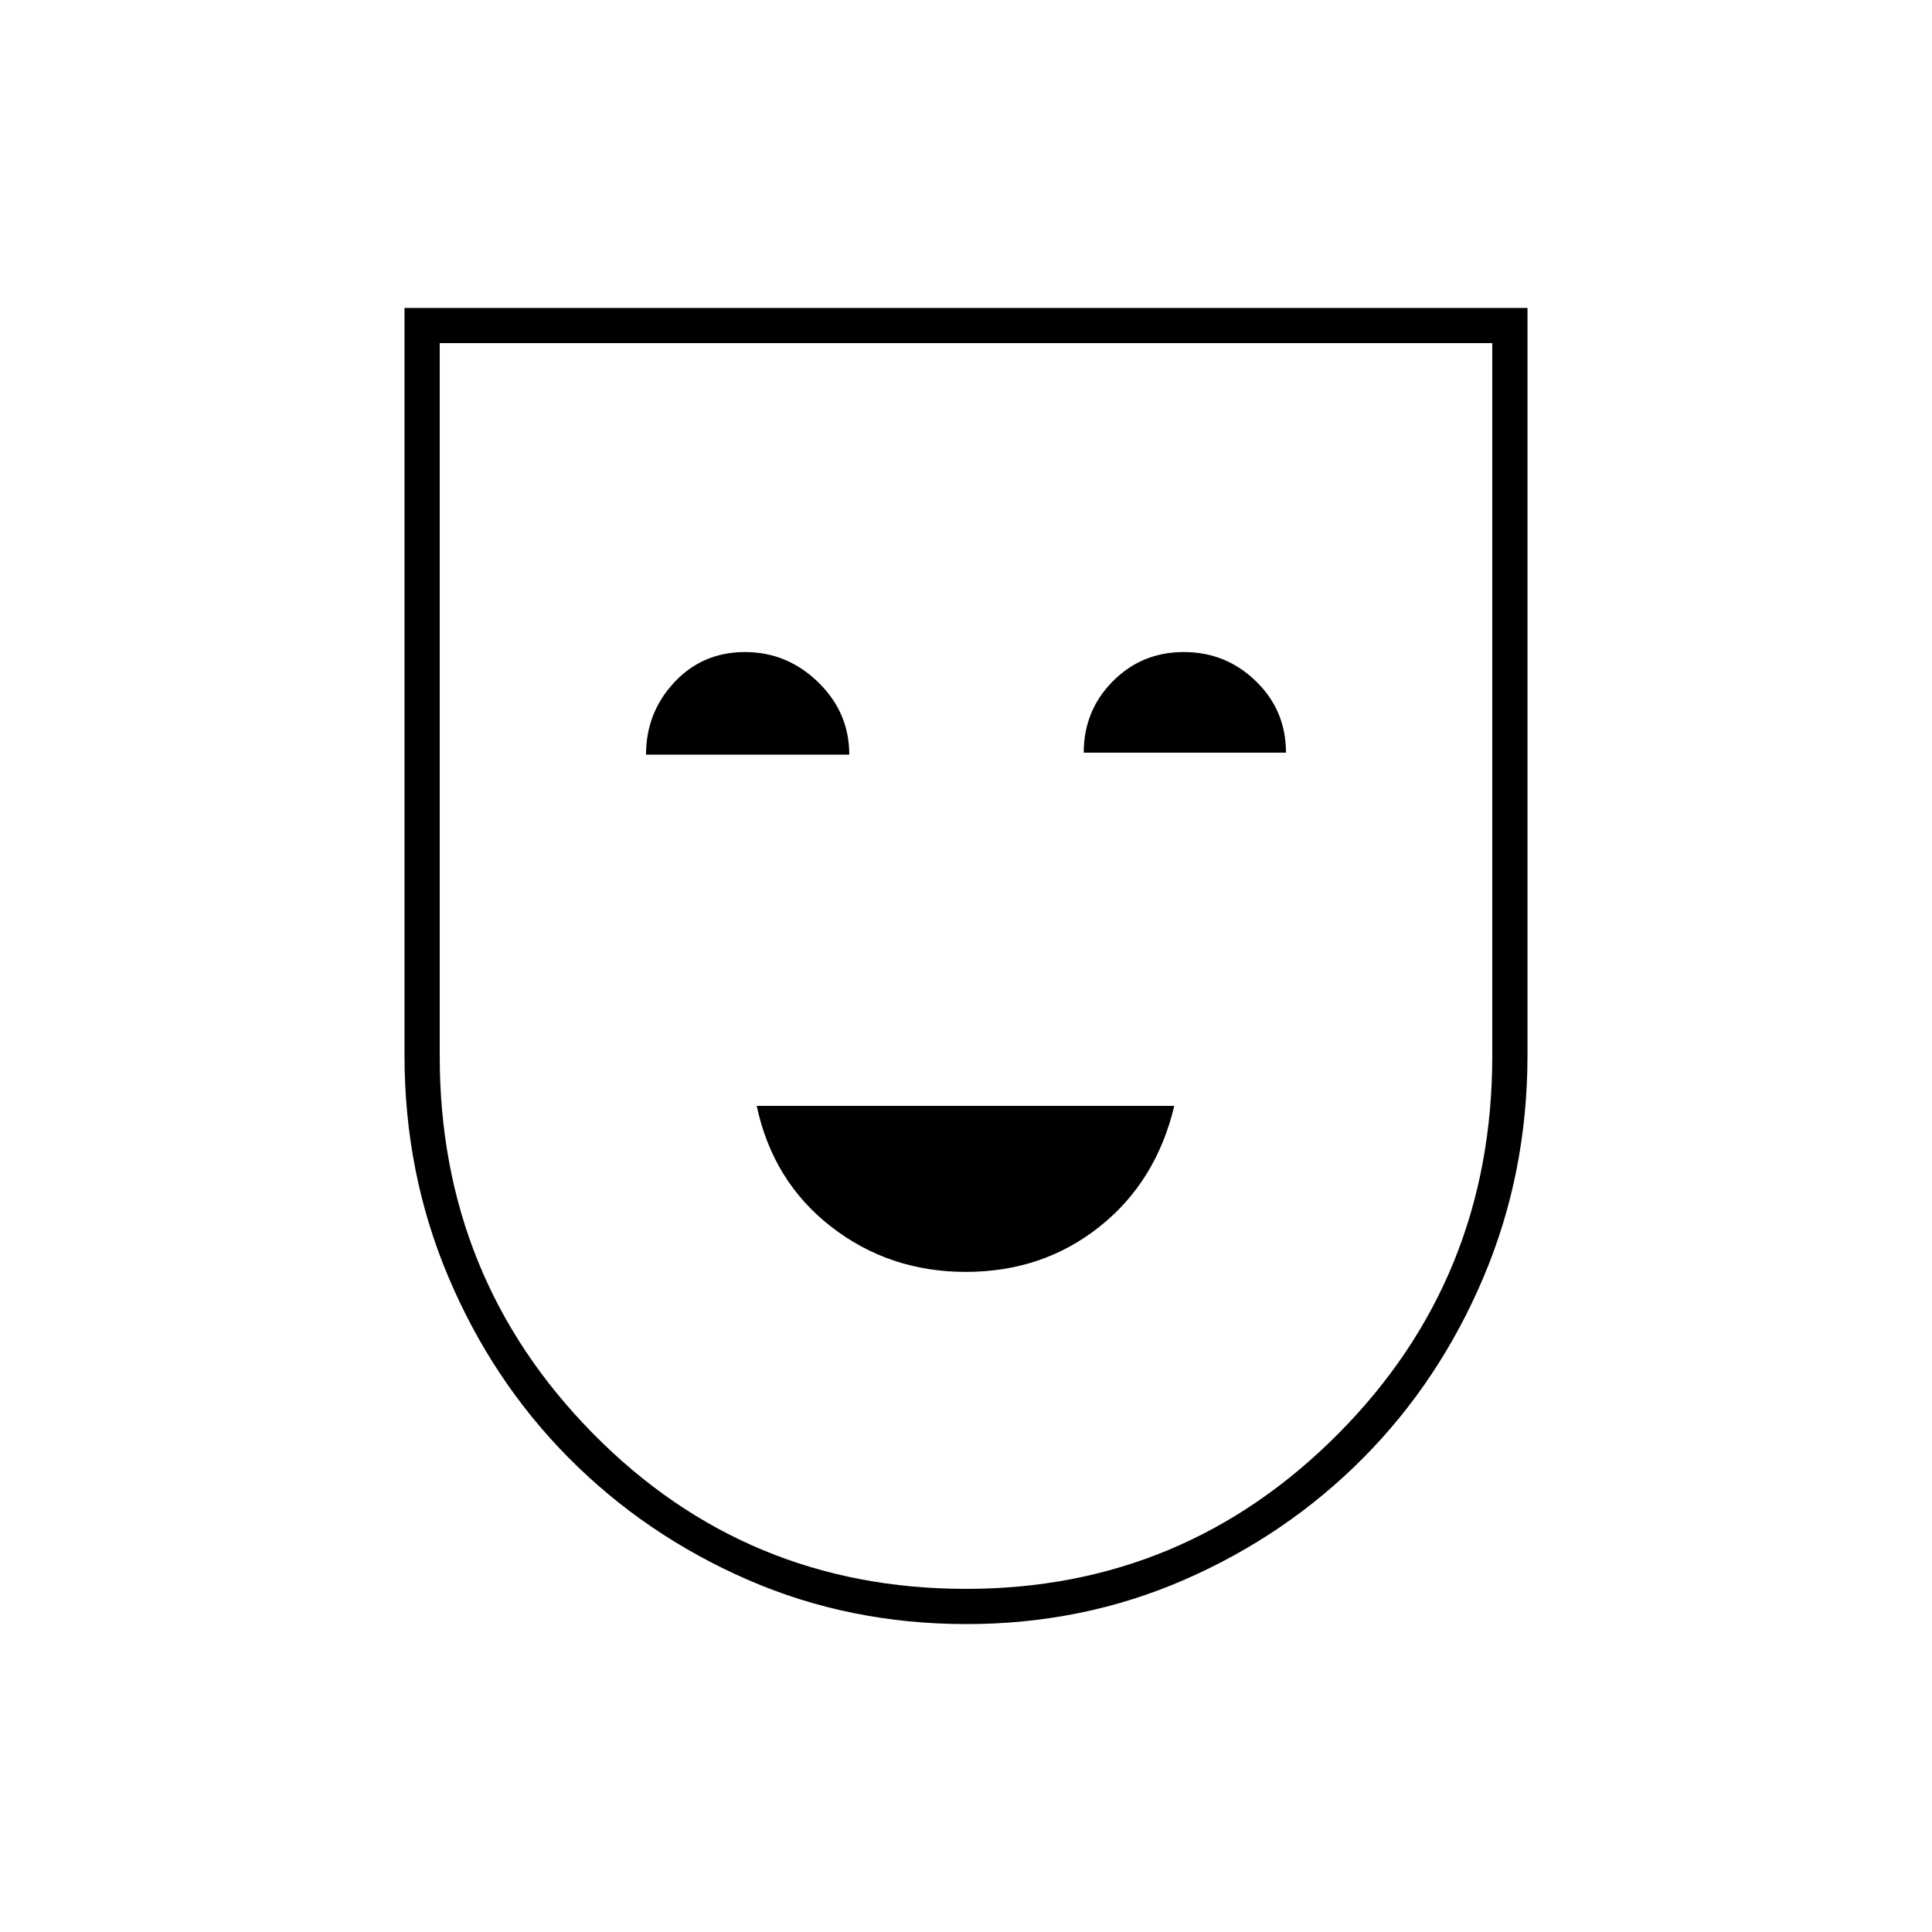 <svg xmlns="http://www.w3.org/2000/svg" height="20" viewBox="0 -960 960 960" width="20"><path d="M479.936-328q38.064 0 66.314-22.381 28.25-22.382 37.25-60.119H376q8 37.5 36.936 60t67 22.5ZM321-585h101q0-21-15.434-36-15.435-15-36.362-15-21.135 0-35.169 15.062Q321-605.875 321-585Zm217.5-1H639q0-21-14.923-35.5-14.922-14.5-35.834-14.5-20.911 0-35.327 14.562Q538.5-606.875 538.5-586Zm-58.269 433Q422-153 371.367-175.1q-50.634-22.1-88.65-60.367-38.017-38.266-59.867-89.901Q201-377.002 201-435.5V-807h558v371.32q0 58.68-21.85 110.313-21.85 51.634-59.867 89.9-38.016 38.267-88.622 60.367-50.606 22.1-108.43 22.1Zm-.206-17.5q108.346 0 184.911-77.046Q741.5-324.593 741.5-435.294V-789.5h-523v354.353q0 110.147 76.09 187.397 76.089 77.25 185.435 77.25ZM480-480Z"/></svg>